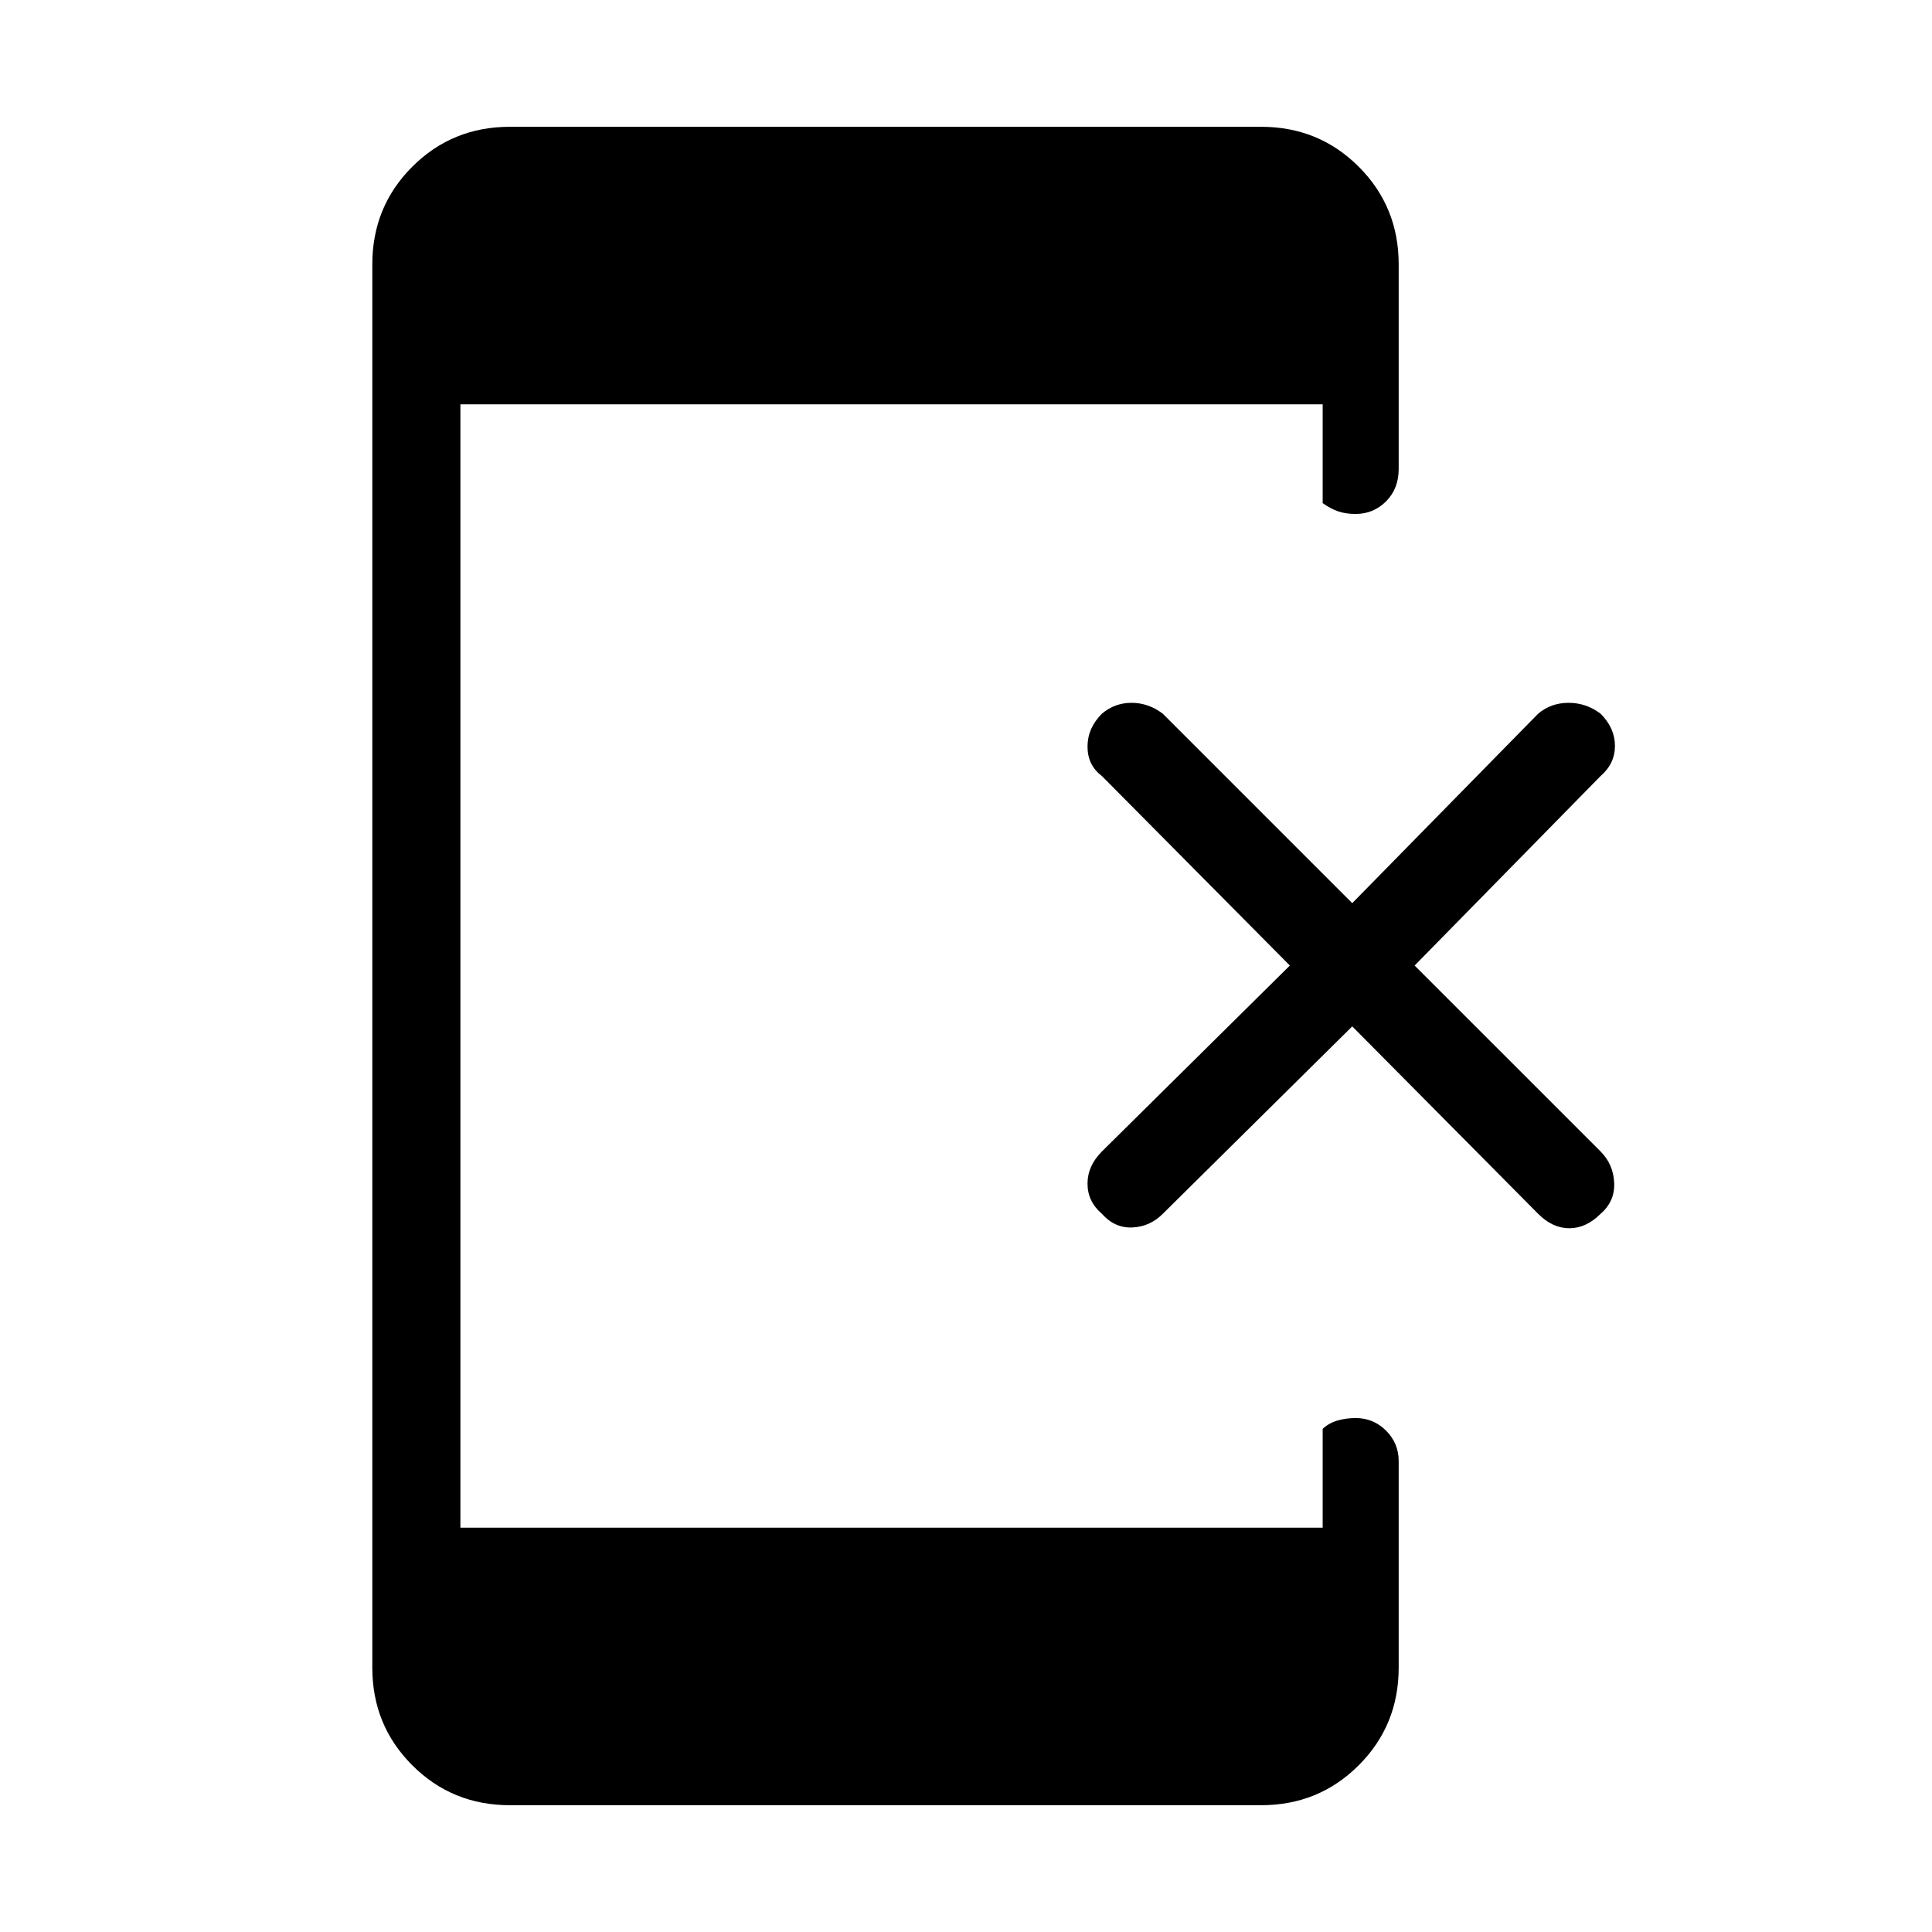 <svg xmlns="http://www.w3.org/2000/svg" height="48" viewBox="0 -960 960 960" width="48"><path d="m671.92-450-94.15 93.15q-6.39 6.39-15.12 6.77-8.73.39-15.11-6.77-7.16-6.15-7.16-15 0-8.84 7.16-16l93.38-92.38-93.38-94.15q-7.16-5.39-7.16-14.62t7.16-16.38q6.38-5.39 14.73-5.39 8.35 0 15.5 5.39l94.15 94.15 92.39-94.15q6.38-5.39 15.11-5.39t15.89 5.39q7.15 7.15 7.15 16 0 8.84-7.15 15l-92.39 94.15 92.39 92.38q6.38 6.39 6.77 15.62.38 9.23-6.77 15.38-7.16 7.16-15.5 7.16-8.35 0-15.5-7.16L671.92-450ZM253.38-63q-28.69 0-48.53-19.85Q185-102.69 185-131.38v-697.24q0-28.69 19.85-48.53Q224.69-897 253.38-897h373.24q28.69 0 48.53 19.85Q695-857.31 695-828.62V-727q0 9.85-6.27 16.12-6.27 6.26-15.11 6.26-4.85 0-8.62-1.26-3.77-1.27-7.77-4.12v-49.08H228.77v558.16h428.46V-250q3-2.85 7.27-4.12 4.27-1.26 9.12-1.26 8.84 0 15.11 6.26Q695-242.85 695-234v102.62q0 28.69-19.85 48.53Q655.31-63 626.62-63H253.38Z"/></svg>